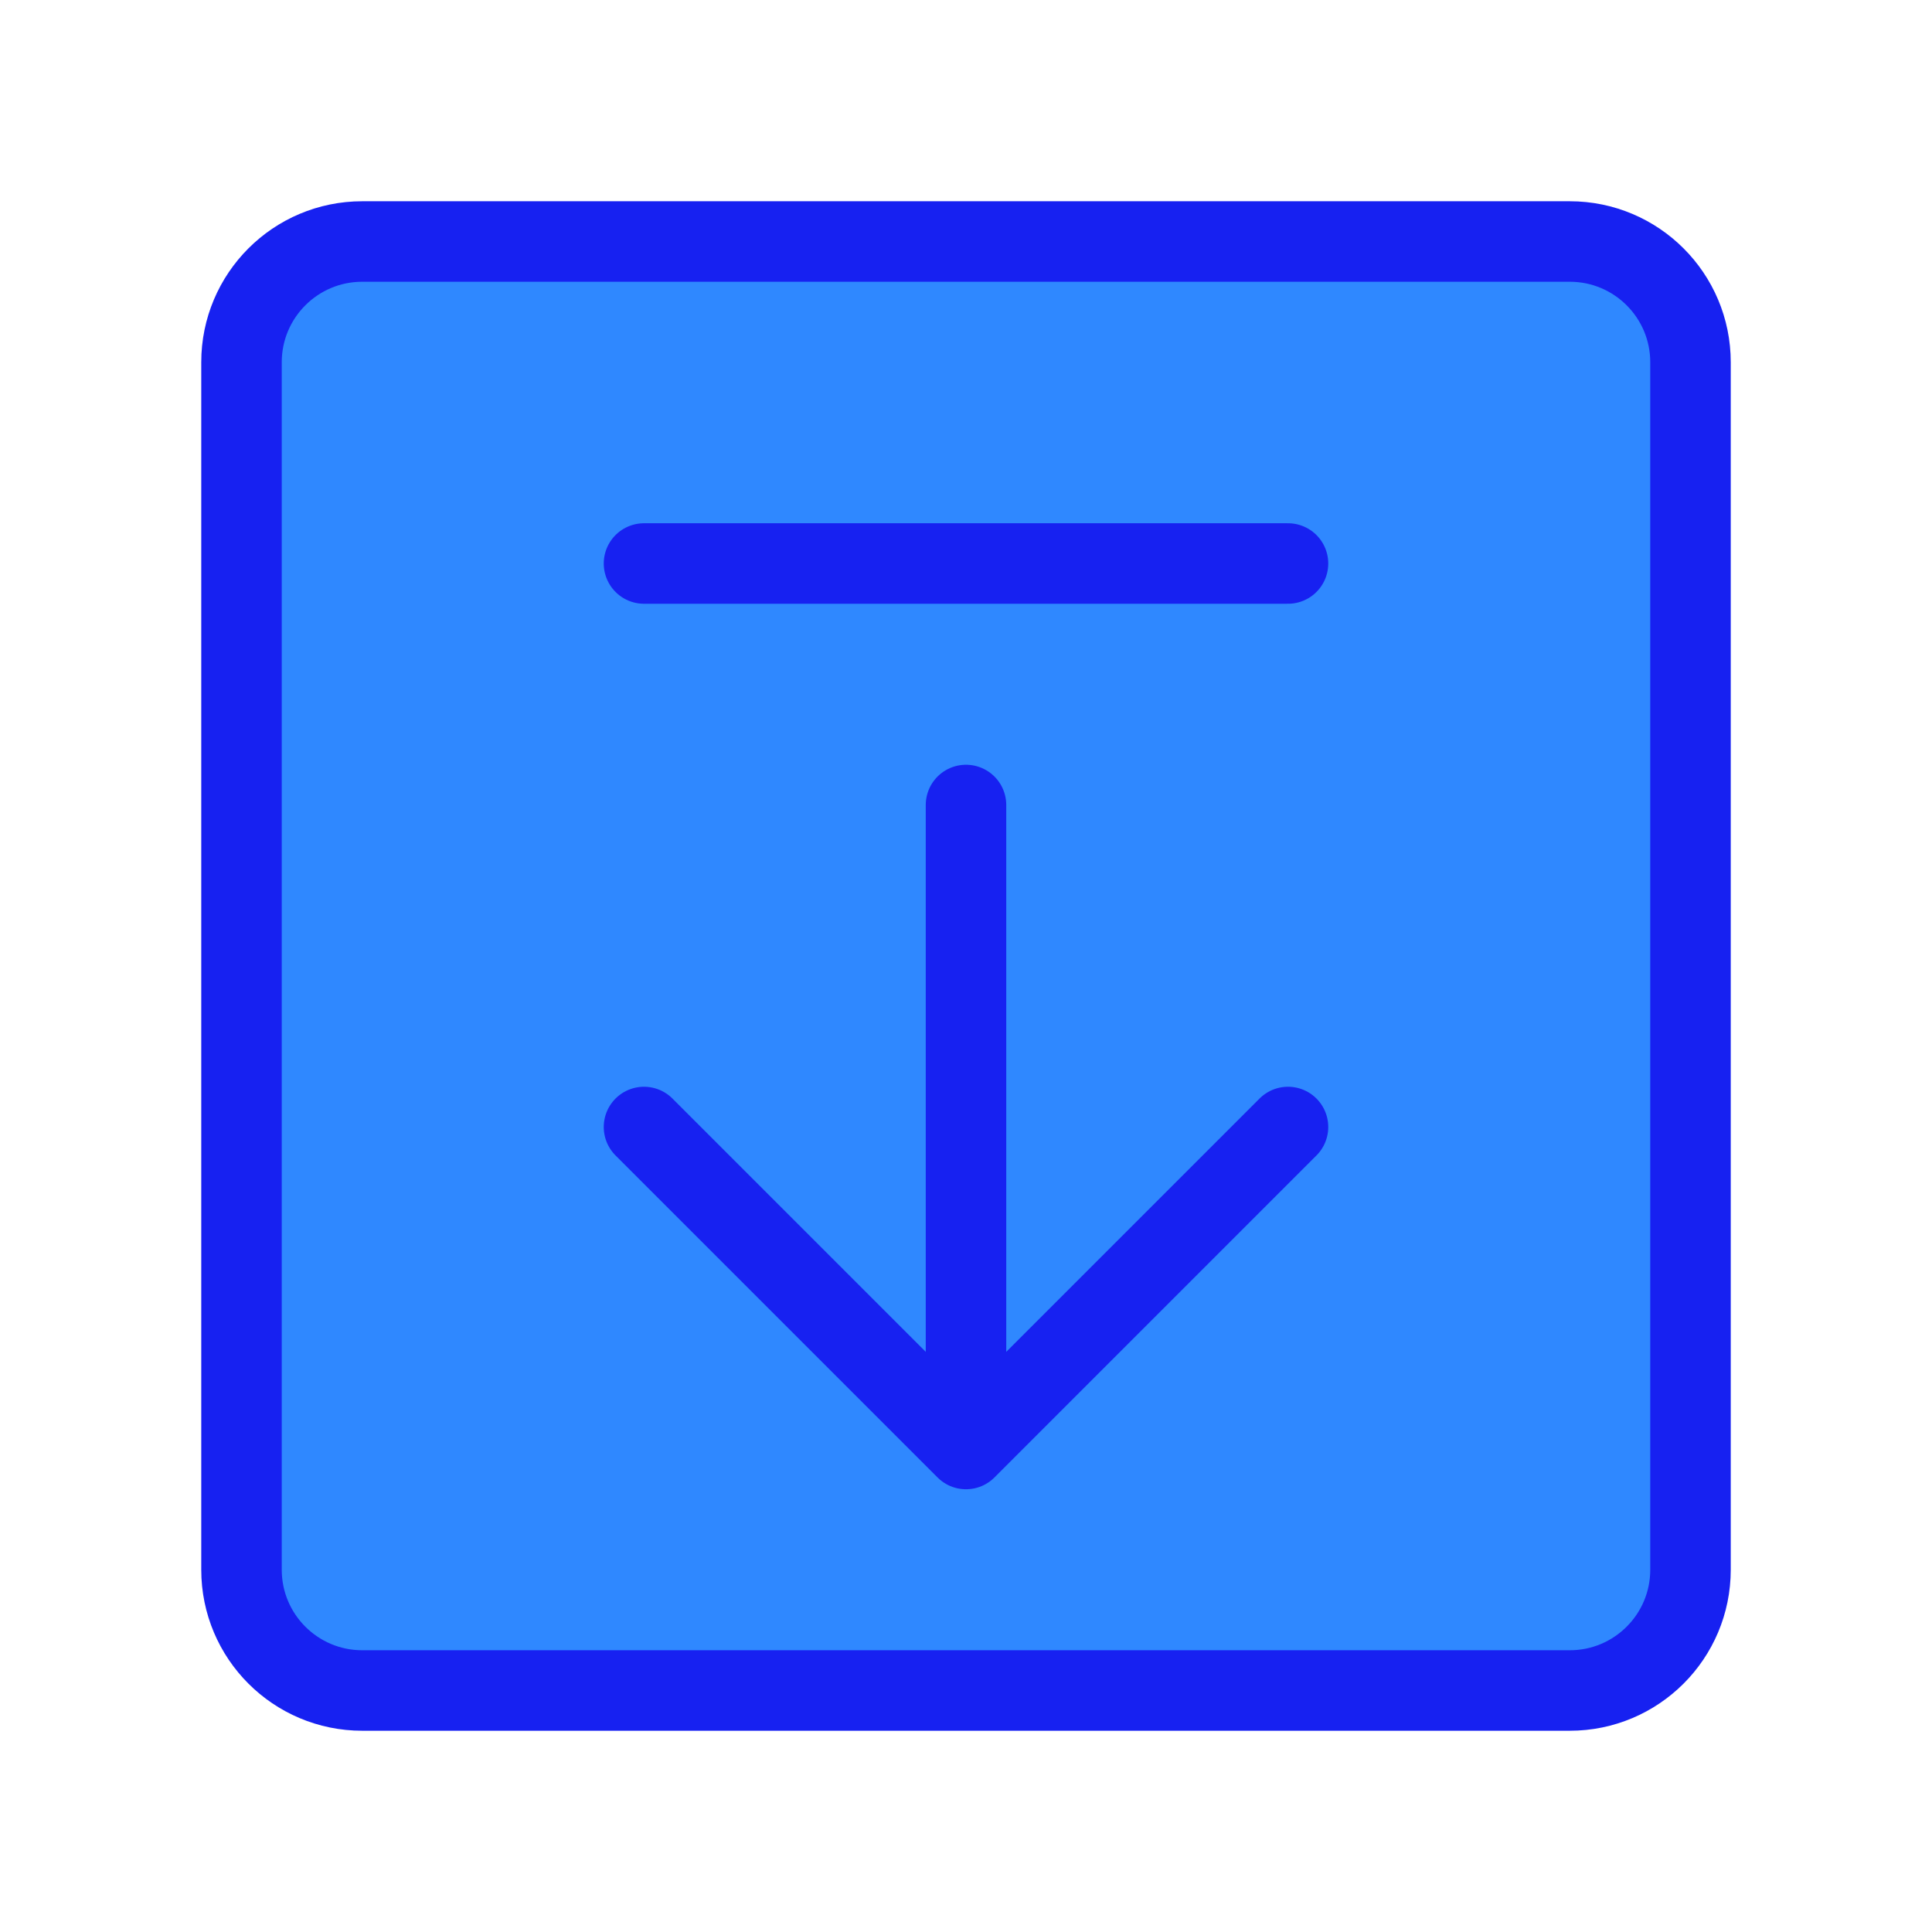 <?xml version="1.0" encoding="UTF-8"?><svg width="24" height="24" viewBox="0 0 48 48" fill="none" xmlns="http://www.w3.org/2000/svg"><path d="M39 6H9C7.343 6 6 7.343 6 9V39C6 40.657 7.343 42 9 42H39C40.657 42 42 40.657 42 39V9C42 7.343 40.657 6 39 6Z" fill="#2F88FF" stroke="#1721F1" stroke-width="2" stroke-linejoin="round"/><path d="M32 28L24 36L16 28" stroke="#1721F1" stroke-width="2" stroke-linecap="round" stroke-linejoin="round"/><path d="M24 20V35.5" stroke="#1721F1" stroke-width="2" stroke-linecap="round" stroke-linejoin="round"/><path d="M16 14H32" stroke="#1721F1" stroke-width="2" stroke-linecap="round" stroke-linejoin="round"/></svg>